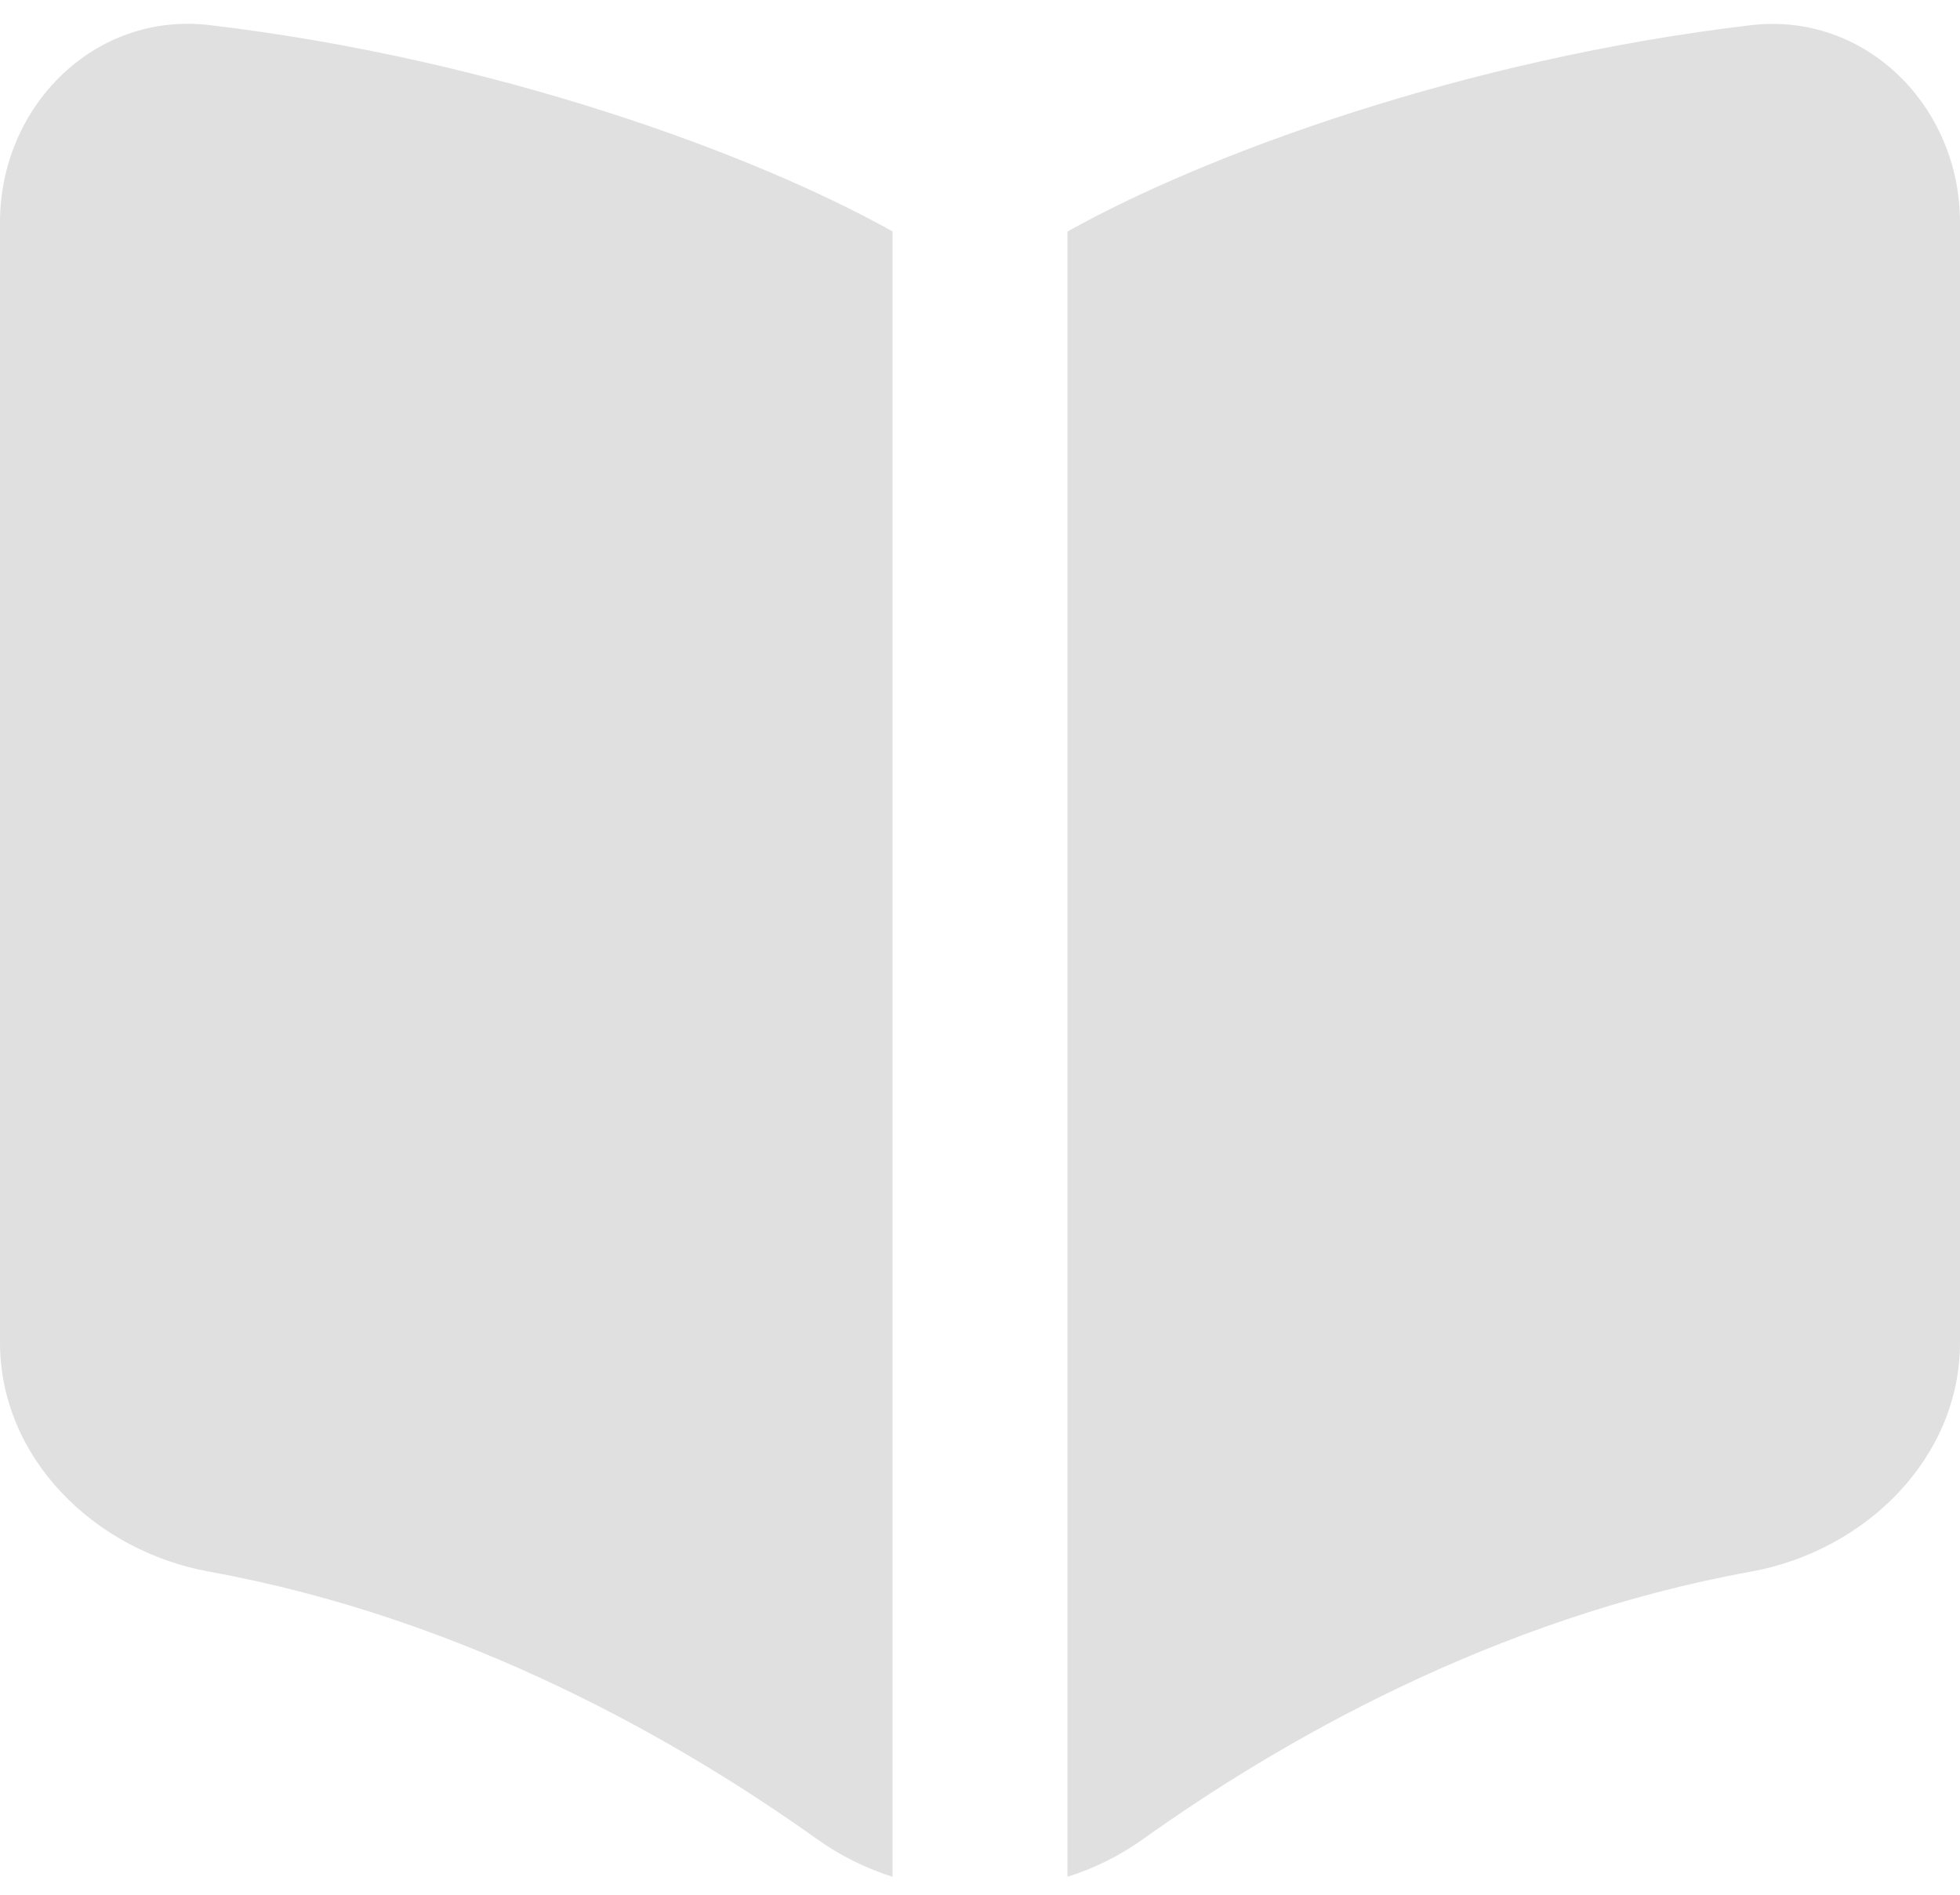<svg width="30" height="29" viewBox="0 0 30 29" fill="none" xmlns="http://www.w3.org/2000/svg">
<path fill-rule="evenodd" clip-rule="evenodd" d="M13.661 3.542C11.541 2.355 7.577 0.9 3.206 0.384C1.444 0.176 0 1.629 0 3.403V20.546C0 22.322 1.451 23.736 3.197 24.054C7.14 24.769 10.421 26.659 12.514 28.155C12.869 28.405 13.251 28.595 13.661 28.725V3.542ZM16.339 28.725C16.749 28.596 17.131 28.407 17.484 28.157C19.577 26.661 22.858 24.769 26.803 24.054C28.549 23.736 30 22.322 30 20.546V3.403C30 1.629 28.556 0.176 26.794 0.386C22.423 0.904 18.459 2.357 16.339 3.544V28.727V28.725Z" fill="#E0E0E0"/>
</svg>
